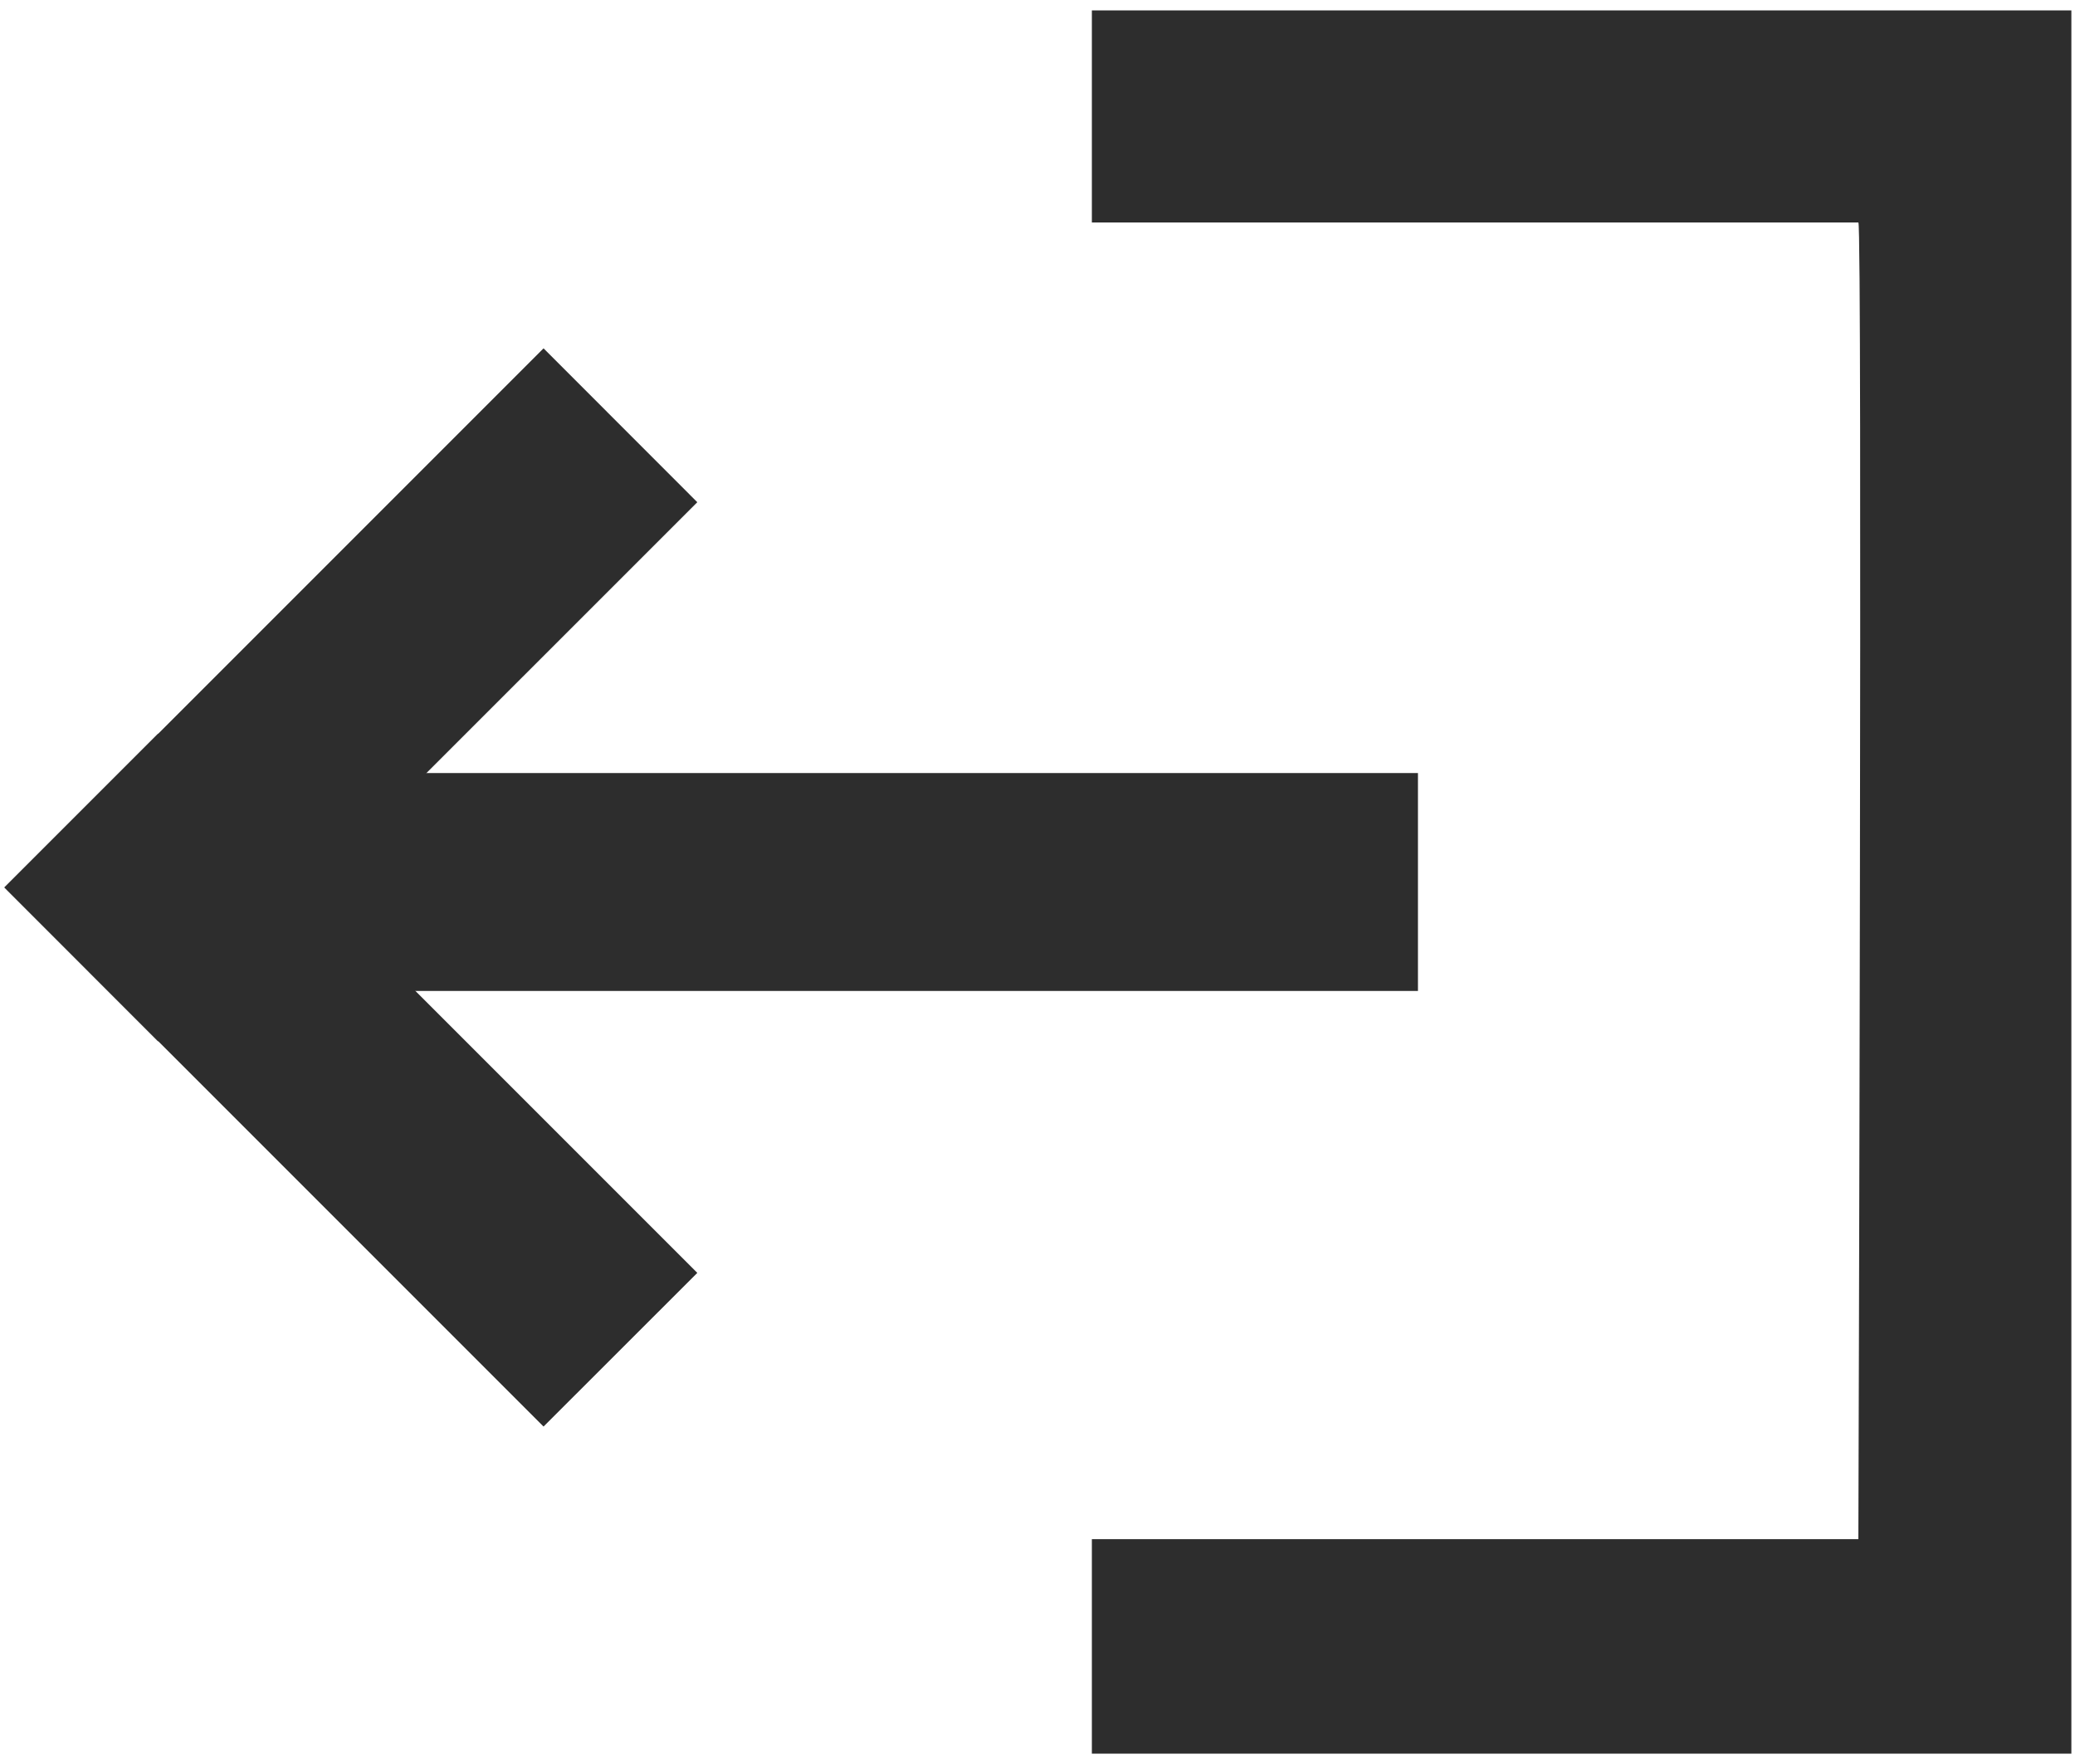<svg xmlns="http://www.w3.org/2000/svg" width="20" height="17" viewBox="0 0 20 17"><g fill="#2D2D2D" fill-rule="evenodd"><path d="M19.965.1v16.8h-9.441v-2.067h7.388s.04-12.689 0-12.689h-7.388V.1h9.441z"/><path d="M2.143 9.55v-2.1h11.524v2.1z"/><path d="M1.525 10.034l-.002.002L.042 8.554l.001-.001-.001-.002L1.523 7.07l.002.001 3.714-3.714L6.721 4.84 3.007 8.553l3.714 3.714-1.482 1.481-3.714-3.714z"/></g></svg>